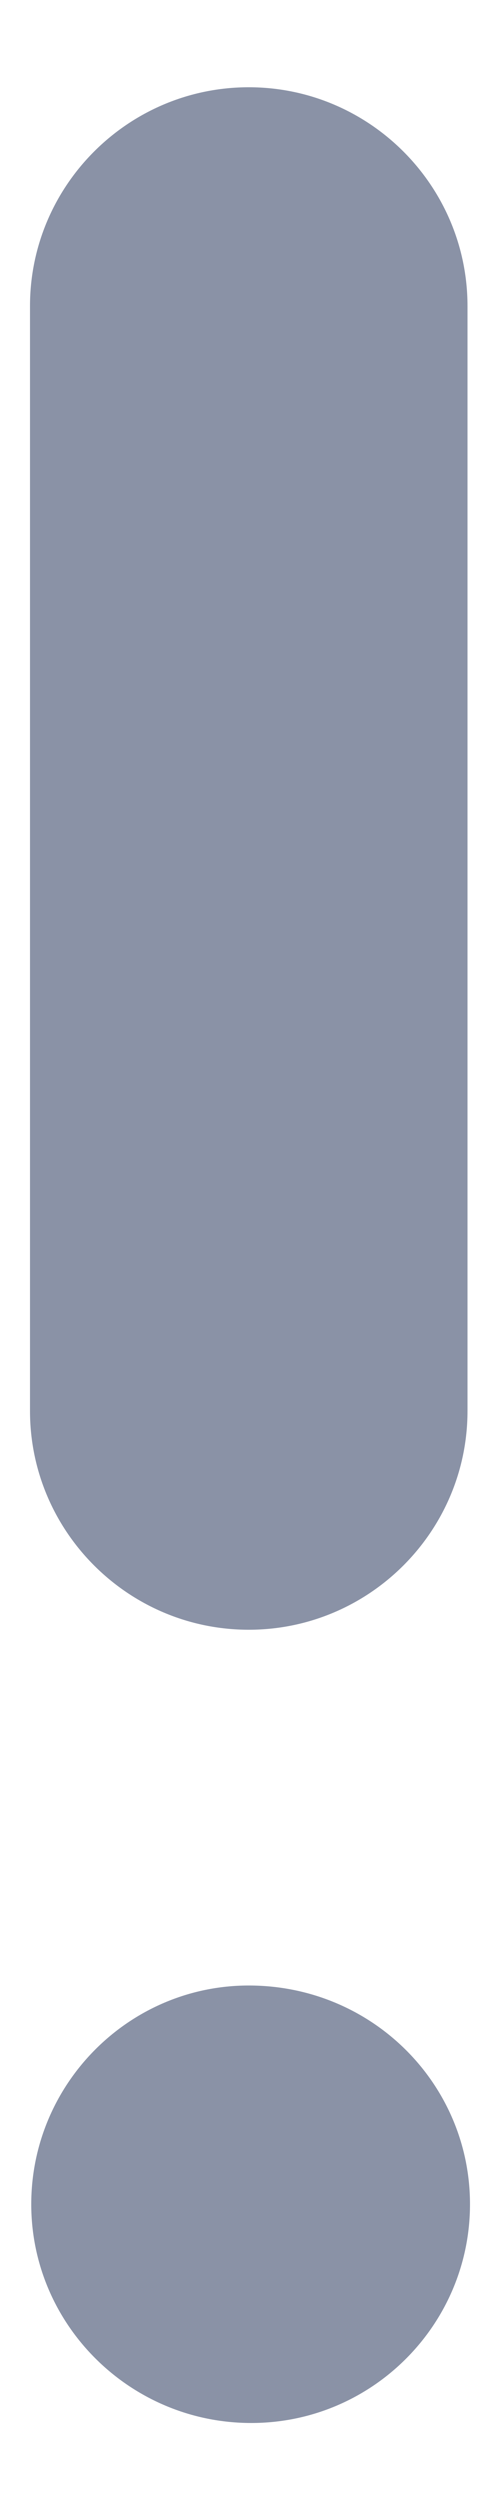 <svg width="2" height="10" viewBox="0 0 2 10" fill="none" xmlns="http://www.w3.org/2000/svg">
<path fill-rule="evenodd" clip-rule="evenodd" d="M1.87 5.644C1.87 6.126 1.477 6.519 0.995 6.519C0.513 6.519 0.12 6.126 0.12 5.644V1.224C0.12 0.742 0.513 0.349 0.995 0.349C1.477 0.349 1.87 0.742 1.87 1.224V5.644ZM0.125 8.817C0.125 8.335 0.516 7.942 0.995 7.942C1.488 7.942 1.88 8.335 1.88 8.817C1.88 9.299 1.488 9.692 1.005 9.692C0.52 9.692 0.125 9.299 0.125 8.817Z" fill="#8A92A6"/>
</svg>
